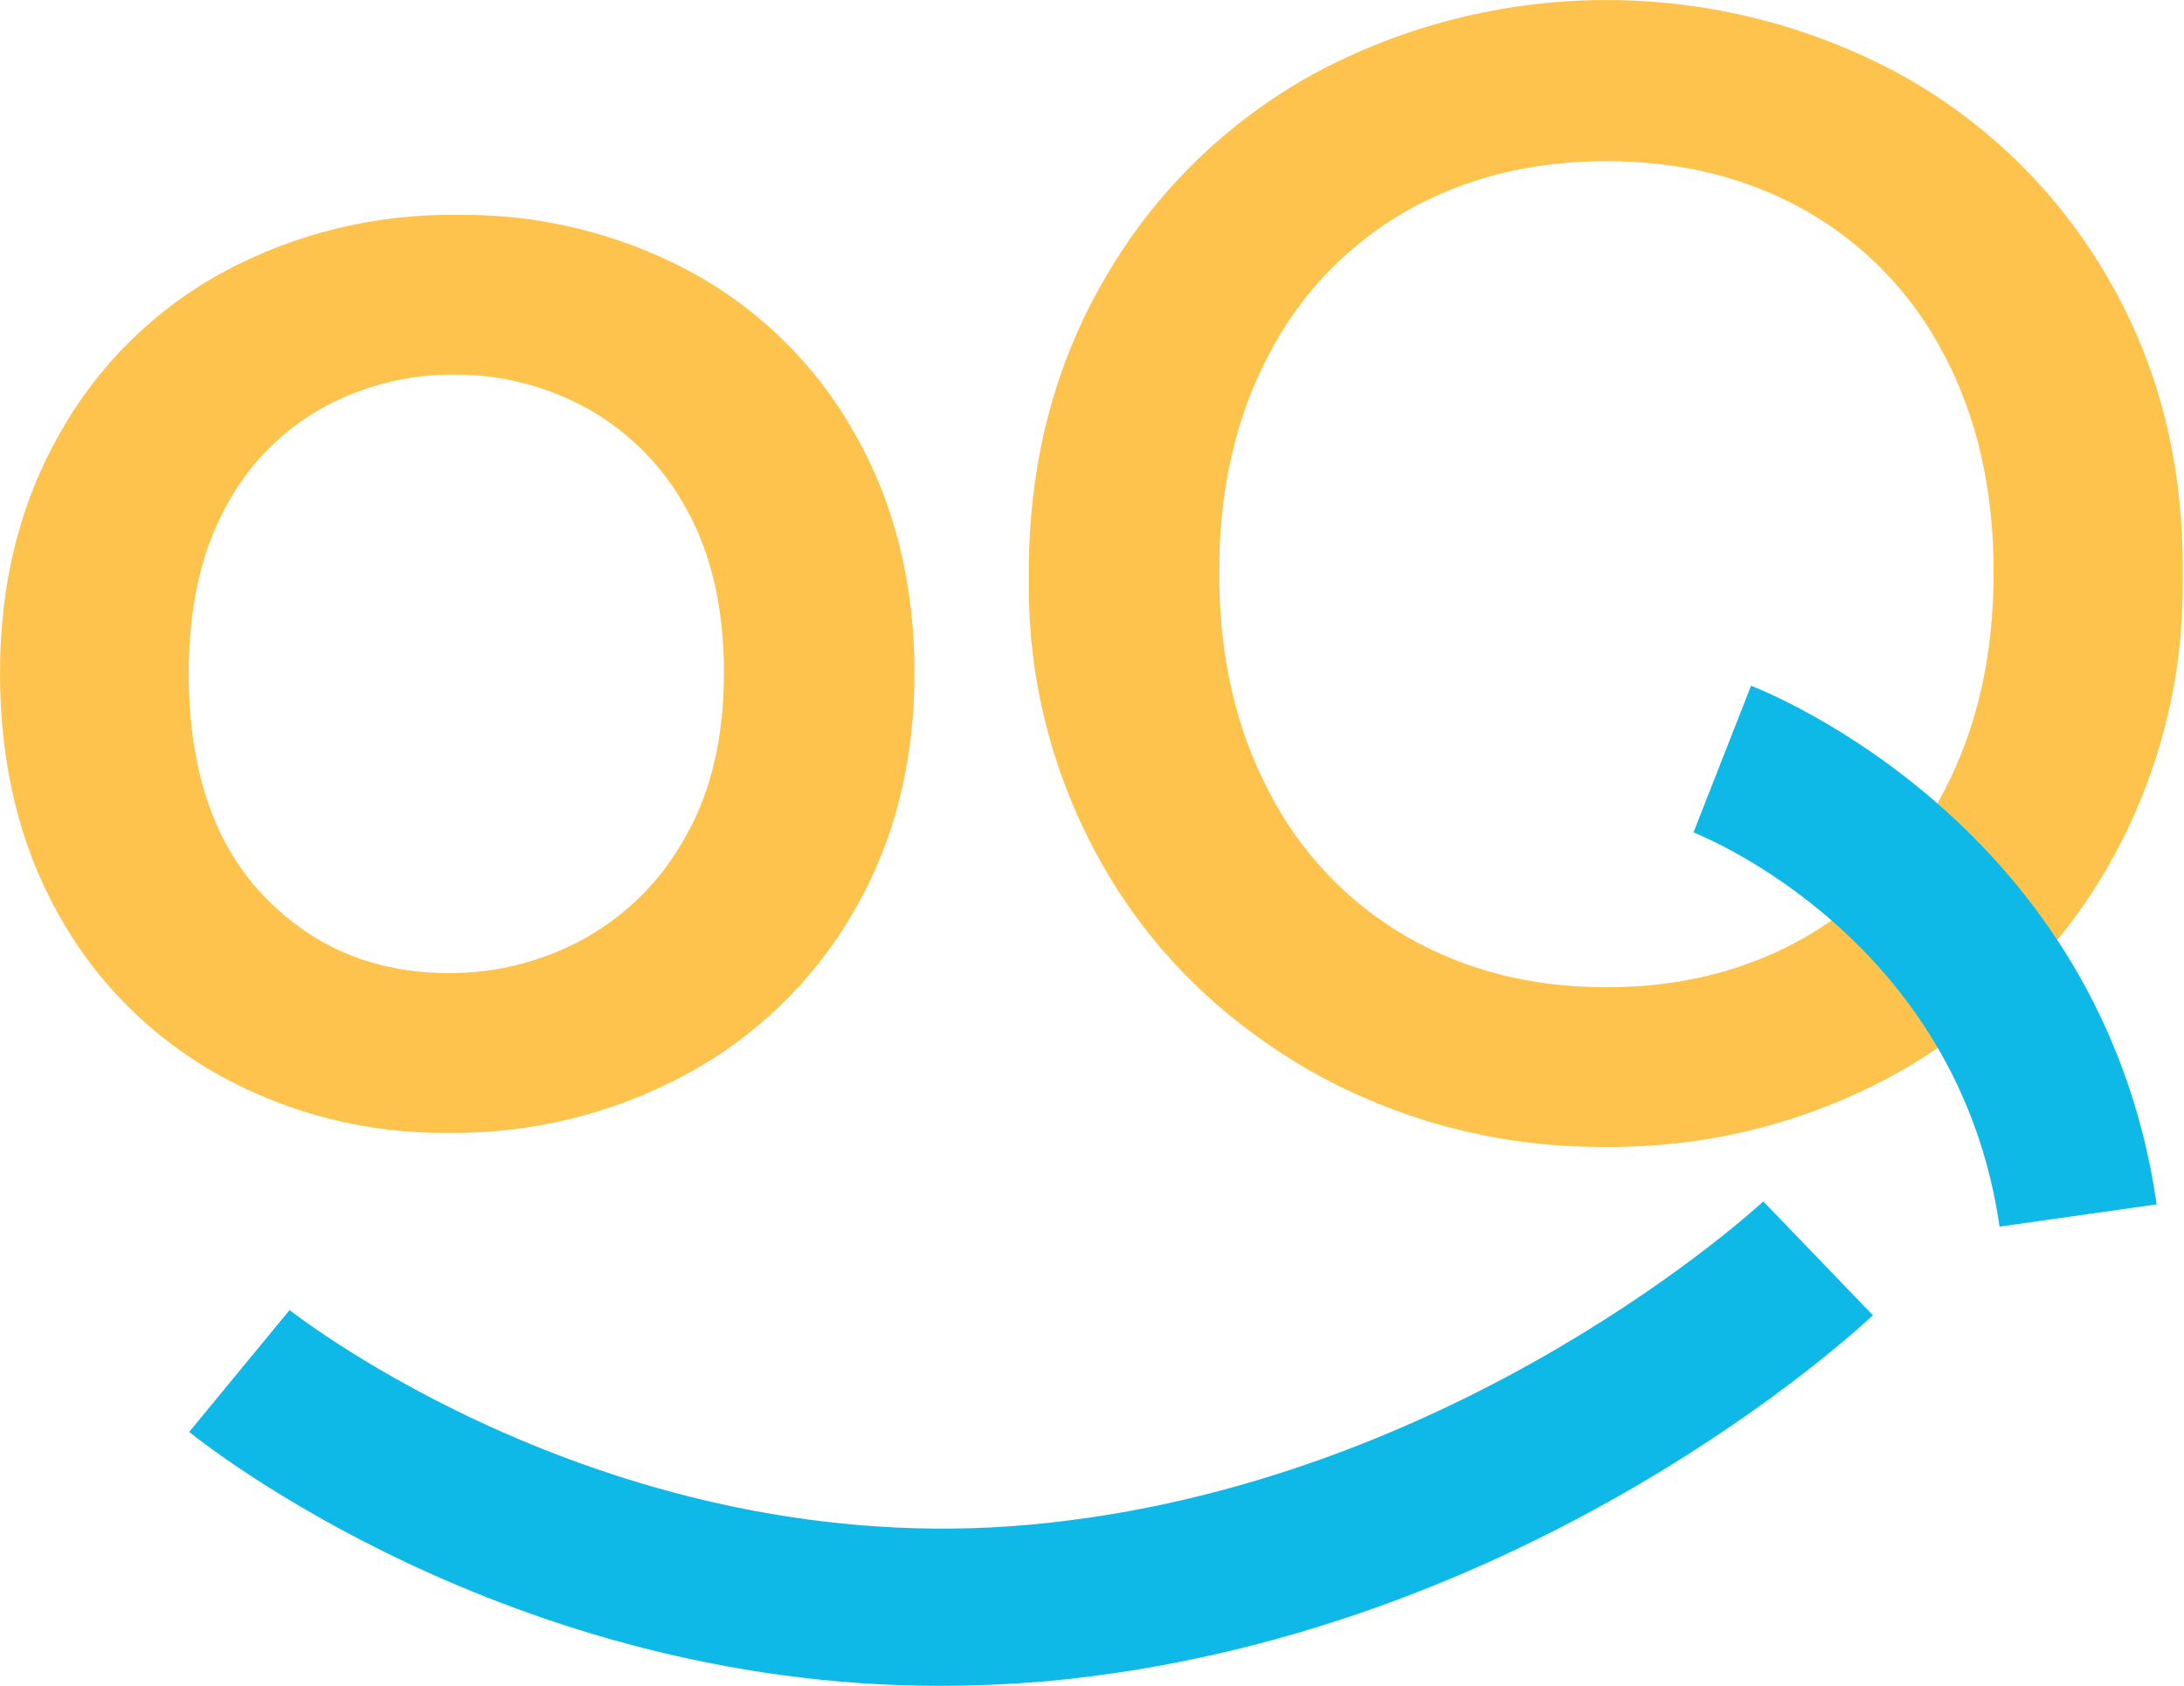 <svg width="57" height="44" viewBox="0 0 57 44" fill="none" xmlns="http://www.w3.org/2000/svg">
<g id="logo" clip-path="url(#clip0_222_887)">
<path id="Vector" d="M5.734 28.07C3.96 27.087 2.501 25.628 1.524 23.861C0.508 22.05 0 19.951 0 17.565C0 15.208 0.524 13.117 1.571 11.293C2.57 9.515 4.058 8.054 5.861 7.082C7.725 6.086 9.815 5.579 11.933 5.608C14.051 5.579 16.141 6.086 18.005 7.082C19.808 8.055 21.295 9.515 22.295 11.293C23.341 13.117 23.865 15.208 23.866 17.565C23.867 19.922 23.329 22.014 22.252 23.841C21.211 25.631 19.686 27.096 17.85 28.072C15.965 29.077 13.854 29.591 11.715 29.568C9.623 29.595 7.561 29.079 5.734 28.07ZM15.225 24.512C16.344 23.894 17.264 22.974 17.878 21.86C18.556 20.681 18.894 19.25 18.894 17.565C18.894 15.881 18.569 14.456 17.917 13.292C17.325 12.188 16.426 11.274 15.326 10.66C14.264 10.075 13.068 9.771 11.854 9.776C10.642 9.767 9.449 10.072 8.392 10.66C7.306 11.272 6.426 12.187 5.861 13.292C5.238 14.457 4.926 15.882 4.926 17.565C4.926 20.066 5.57 21.996 6.858 23.356C8.146 24.716 9.767 25.396 11.721 25.397C12.946 25.402 14.152 25.098 15.225 24.512Z" fill="#FEC34D"/>
<path id="Vector_2" d="M55.005 7.241C53.711 5.005 51.824 3.163 49.548 1.916C47.208 0.659 44.589 0.001 41.928 0.001C39.266 0.001 36.647 0.659 34.307 1.916C32.031 3.163 30.144 5.005 28.85 7.241C27.518 9.517 26.851 12.084 26.85 14.943C26.85 15.111 26.85 15.292 26.85 15.465V15.574C26.85 15.713 26.86 15.851 26.869 15.987C26.869 16.017 26.869 16.046 26.869 16.074C26.877 16.22 26.887 16.366 26.901 16.512V16.554C27.07 18.546 27.646 20.483 28.594 22.248C29.569 24.077 30.942 25.668 32.614 26.907L32.697 26.972L32.758 27.014C33.259 27.381 33.783 27.718 34.326 28.021C36.488 29.215 38.911 29.87 41.386 29.929C41.555 29.929 41.724 29.937 41.907 29.937C42.09 29.937 42.246 29.937 42.429 29.929C44.903 29.871 47.325 29.216 49.487 28.021C50.03 27.718 50.553 27.381 51.055 27.014L51.116 26.972L51.199 26.907C52.87 25.668 54.244 24.077 55.22 22.248C56.166 20.483 56.742 18.546 56.914 16.554C56.913 16.54 56.913 16.526 56.914 16.512C56.927 16.366 56.937 16.22 56.947 16.074V15.987C56.956 15.851 56.961 15.713 56.966 15.574V15.465C56.966 15.297 56.966 15.117 56.966 14.943C56.989 12.084 56.335 9.517 55.005 7.241ZM50.736 20.651C49.933 22.23 48.687 23.546 47.148 24.44C45.618 25.325 43.878 25.767 41.926 25.767C39.974 25.767 38.233 25.325 36.702 24.44C35.163 23.546 33.917 22.23 33.114 20.651C32.25 19.009 31.818 17.106 31.818 14.943C31.818 12.779 32.25 10.884 33.114 9.258C33.919 7.691 35.166 6.389 36.702 5.51C38.231 4.641 39.973 4.206 41.926 4.206C43.879 4.206 45.62 4.641 47.148 5.51C48.684 6.389 49.931 7.691 50.736 9.258C51.6 10.886 52.032 12.781 52.032 14.943C52.032 17.104 51.6 19.007 50.736 20.651Z" fill="#FEC34D"/>
<path id="Vector_3" d="M52.186 32.014C51.107 24.523 44.479 21.836 44.198 21.726L45.7 17.898C46.073 18.04 54.858 21.512 56.287 31.433L52.186 32.014Z" fill="#0EB9E8"/>
<path id="Vector_4" d="M24.532 44C13.245 44 5.297 37.664 4.938 37.373L7.557 34.192C7.64 34.25 15.918 40.798 26.911 39.791C38.04 38.762 45.942 31.43 46.02 31.356L48.88 34.328C48.52 34.663 39.906 42.722 27.297 43.881C26.355 43.96 25.431 44 24.532 44Z" fill="#0EB9E8"/>
</g>
<defs>
<clipPath id="clip0_222_887">
<rect width="57" height="44" fill="white"/>
</clipPath>
</defs>
</svg>
